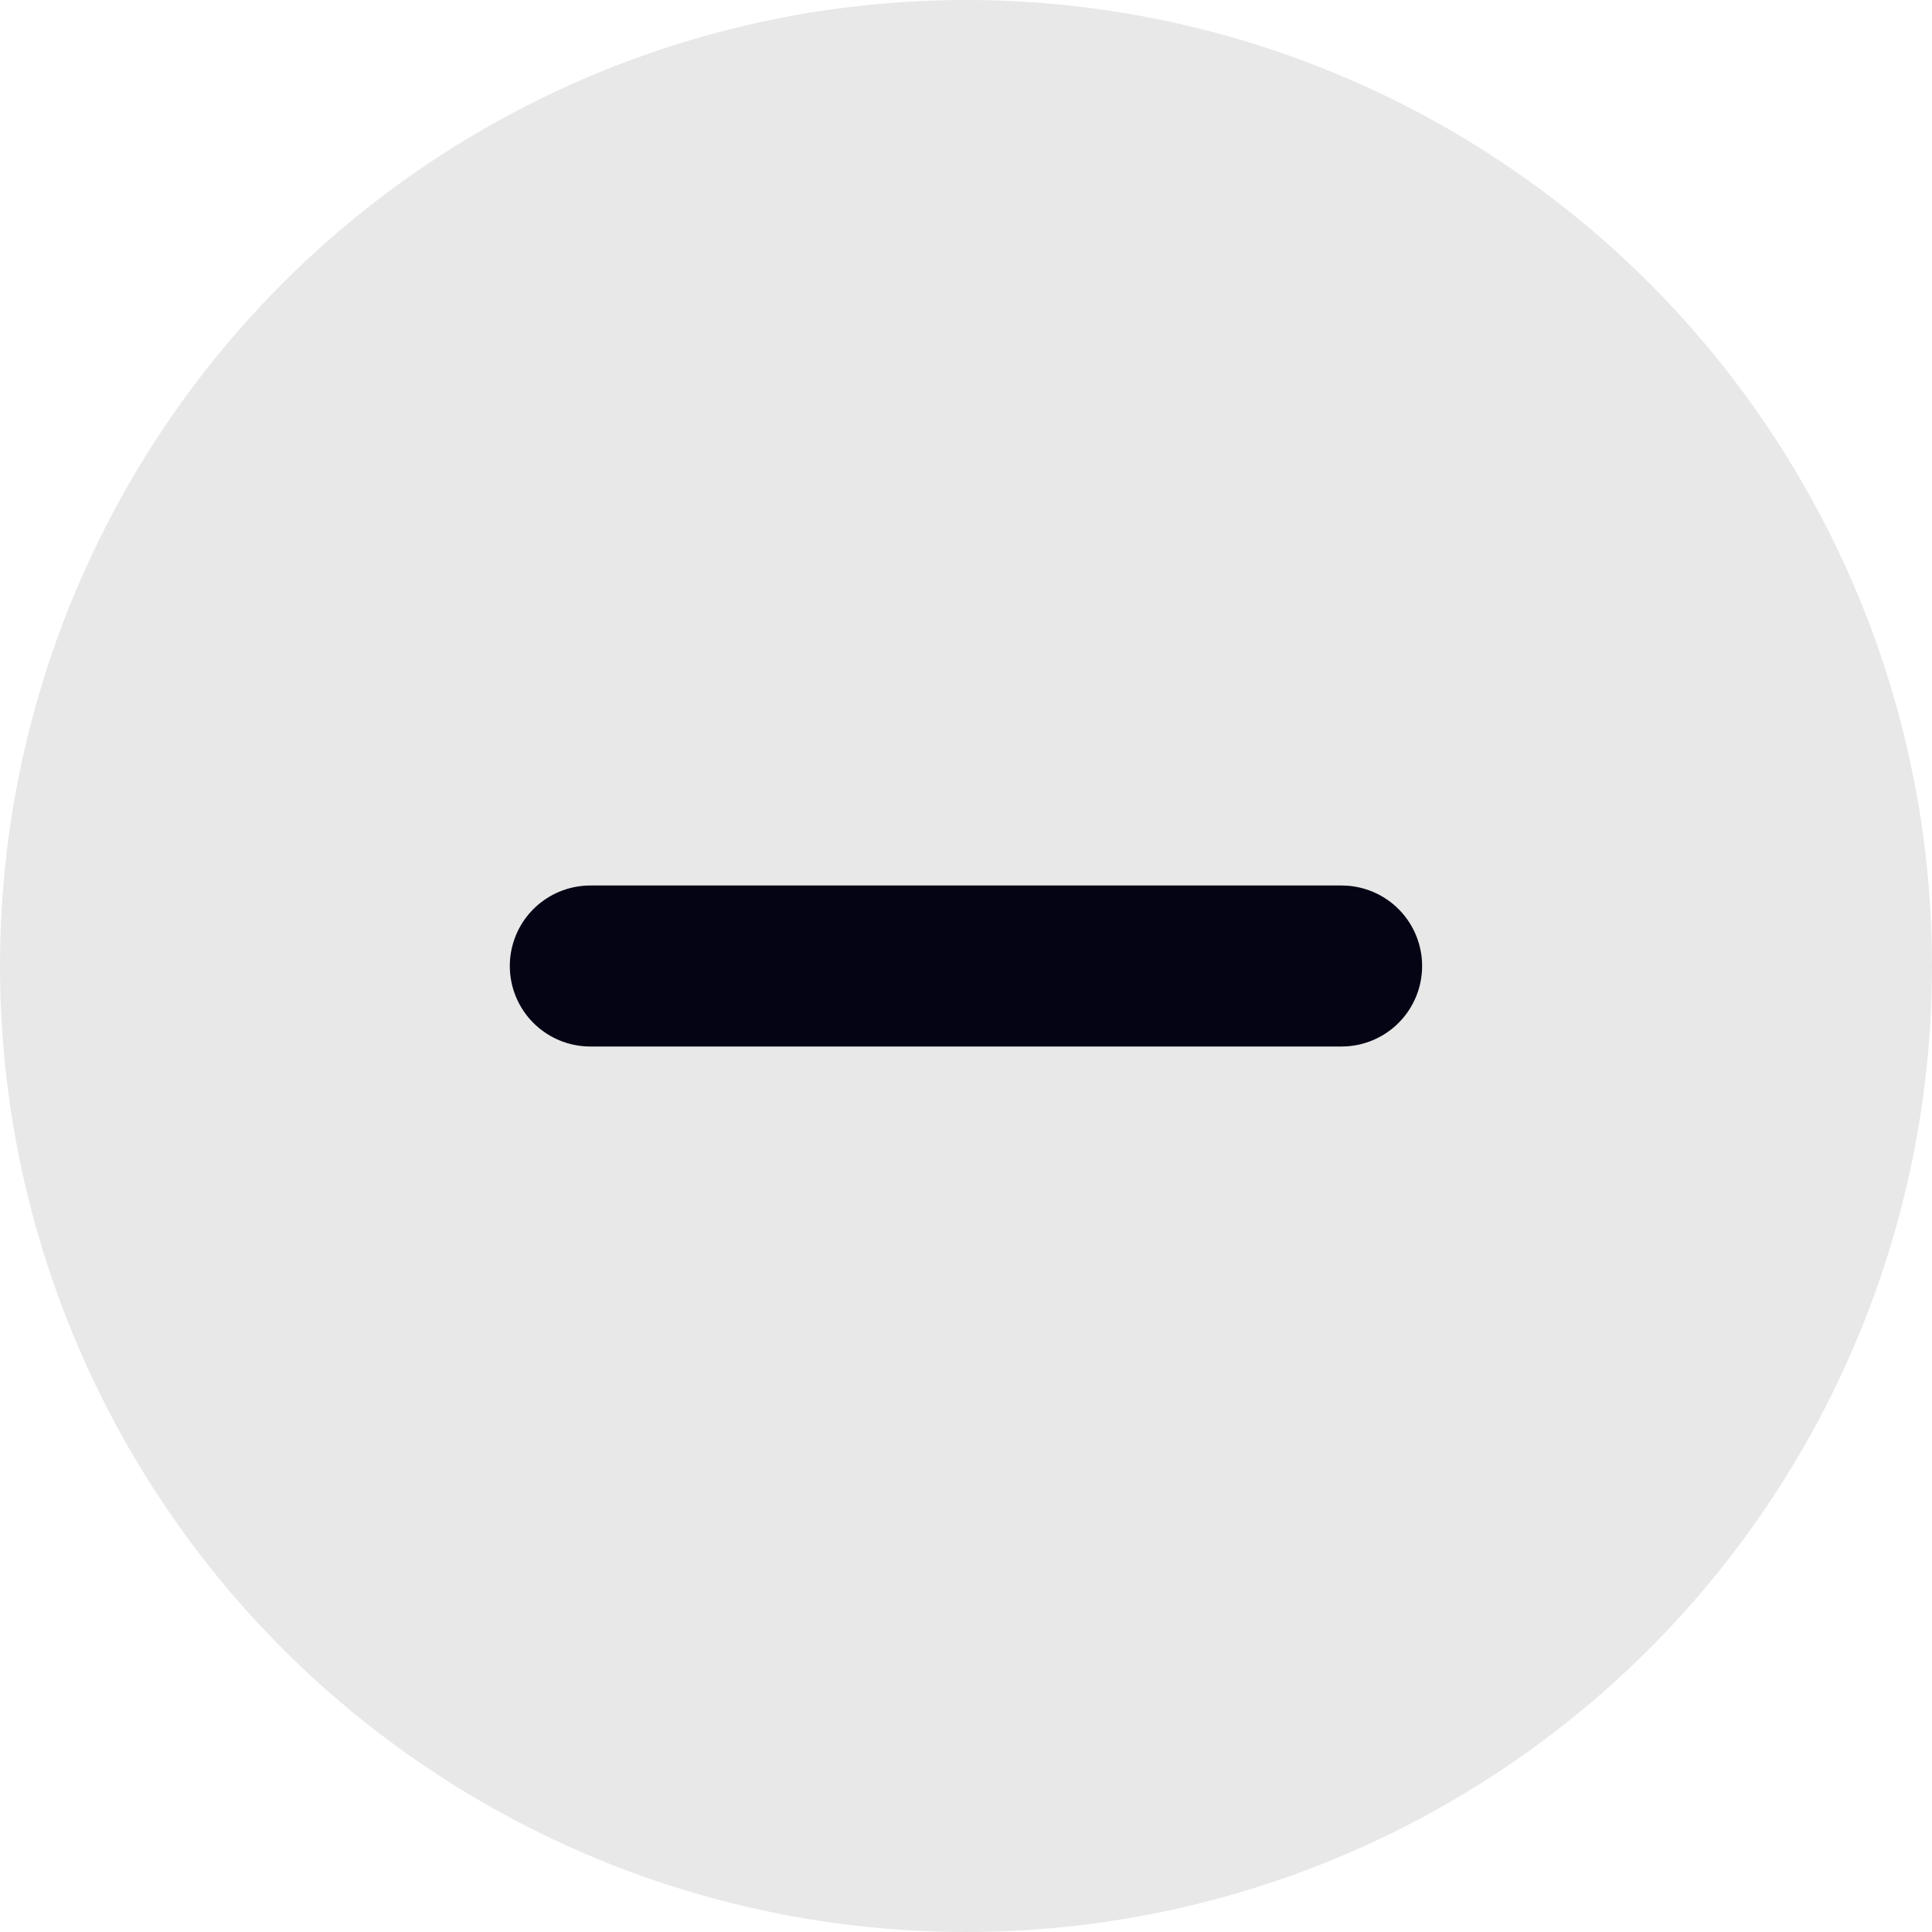 <svg width="24" height="24" viewBox="0 0 24 24" fill="none" xmlns="http://www.w3.org/2000/svg">
<circle cx="12" cy="12" r="12" fill="#E8E8E8"/>
<g clip-path="url(#clip0_807_2337)">
<path d="M7.333 12H16.666" stroke="#040415" stroke-width="2" stroke-linecap="round" stroke-linejoin="round"/>
</g>
<defs>
<clipPath id="clip0_807_2337">
<rect width="16" height="16" fill="white" transform="translate(4 4)"/>
</clipPath>
</defs>
</svg>
